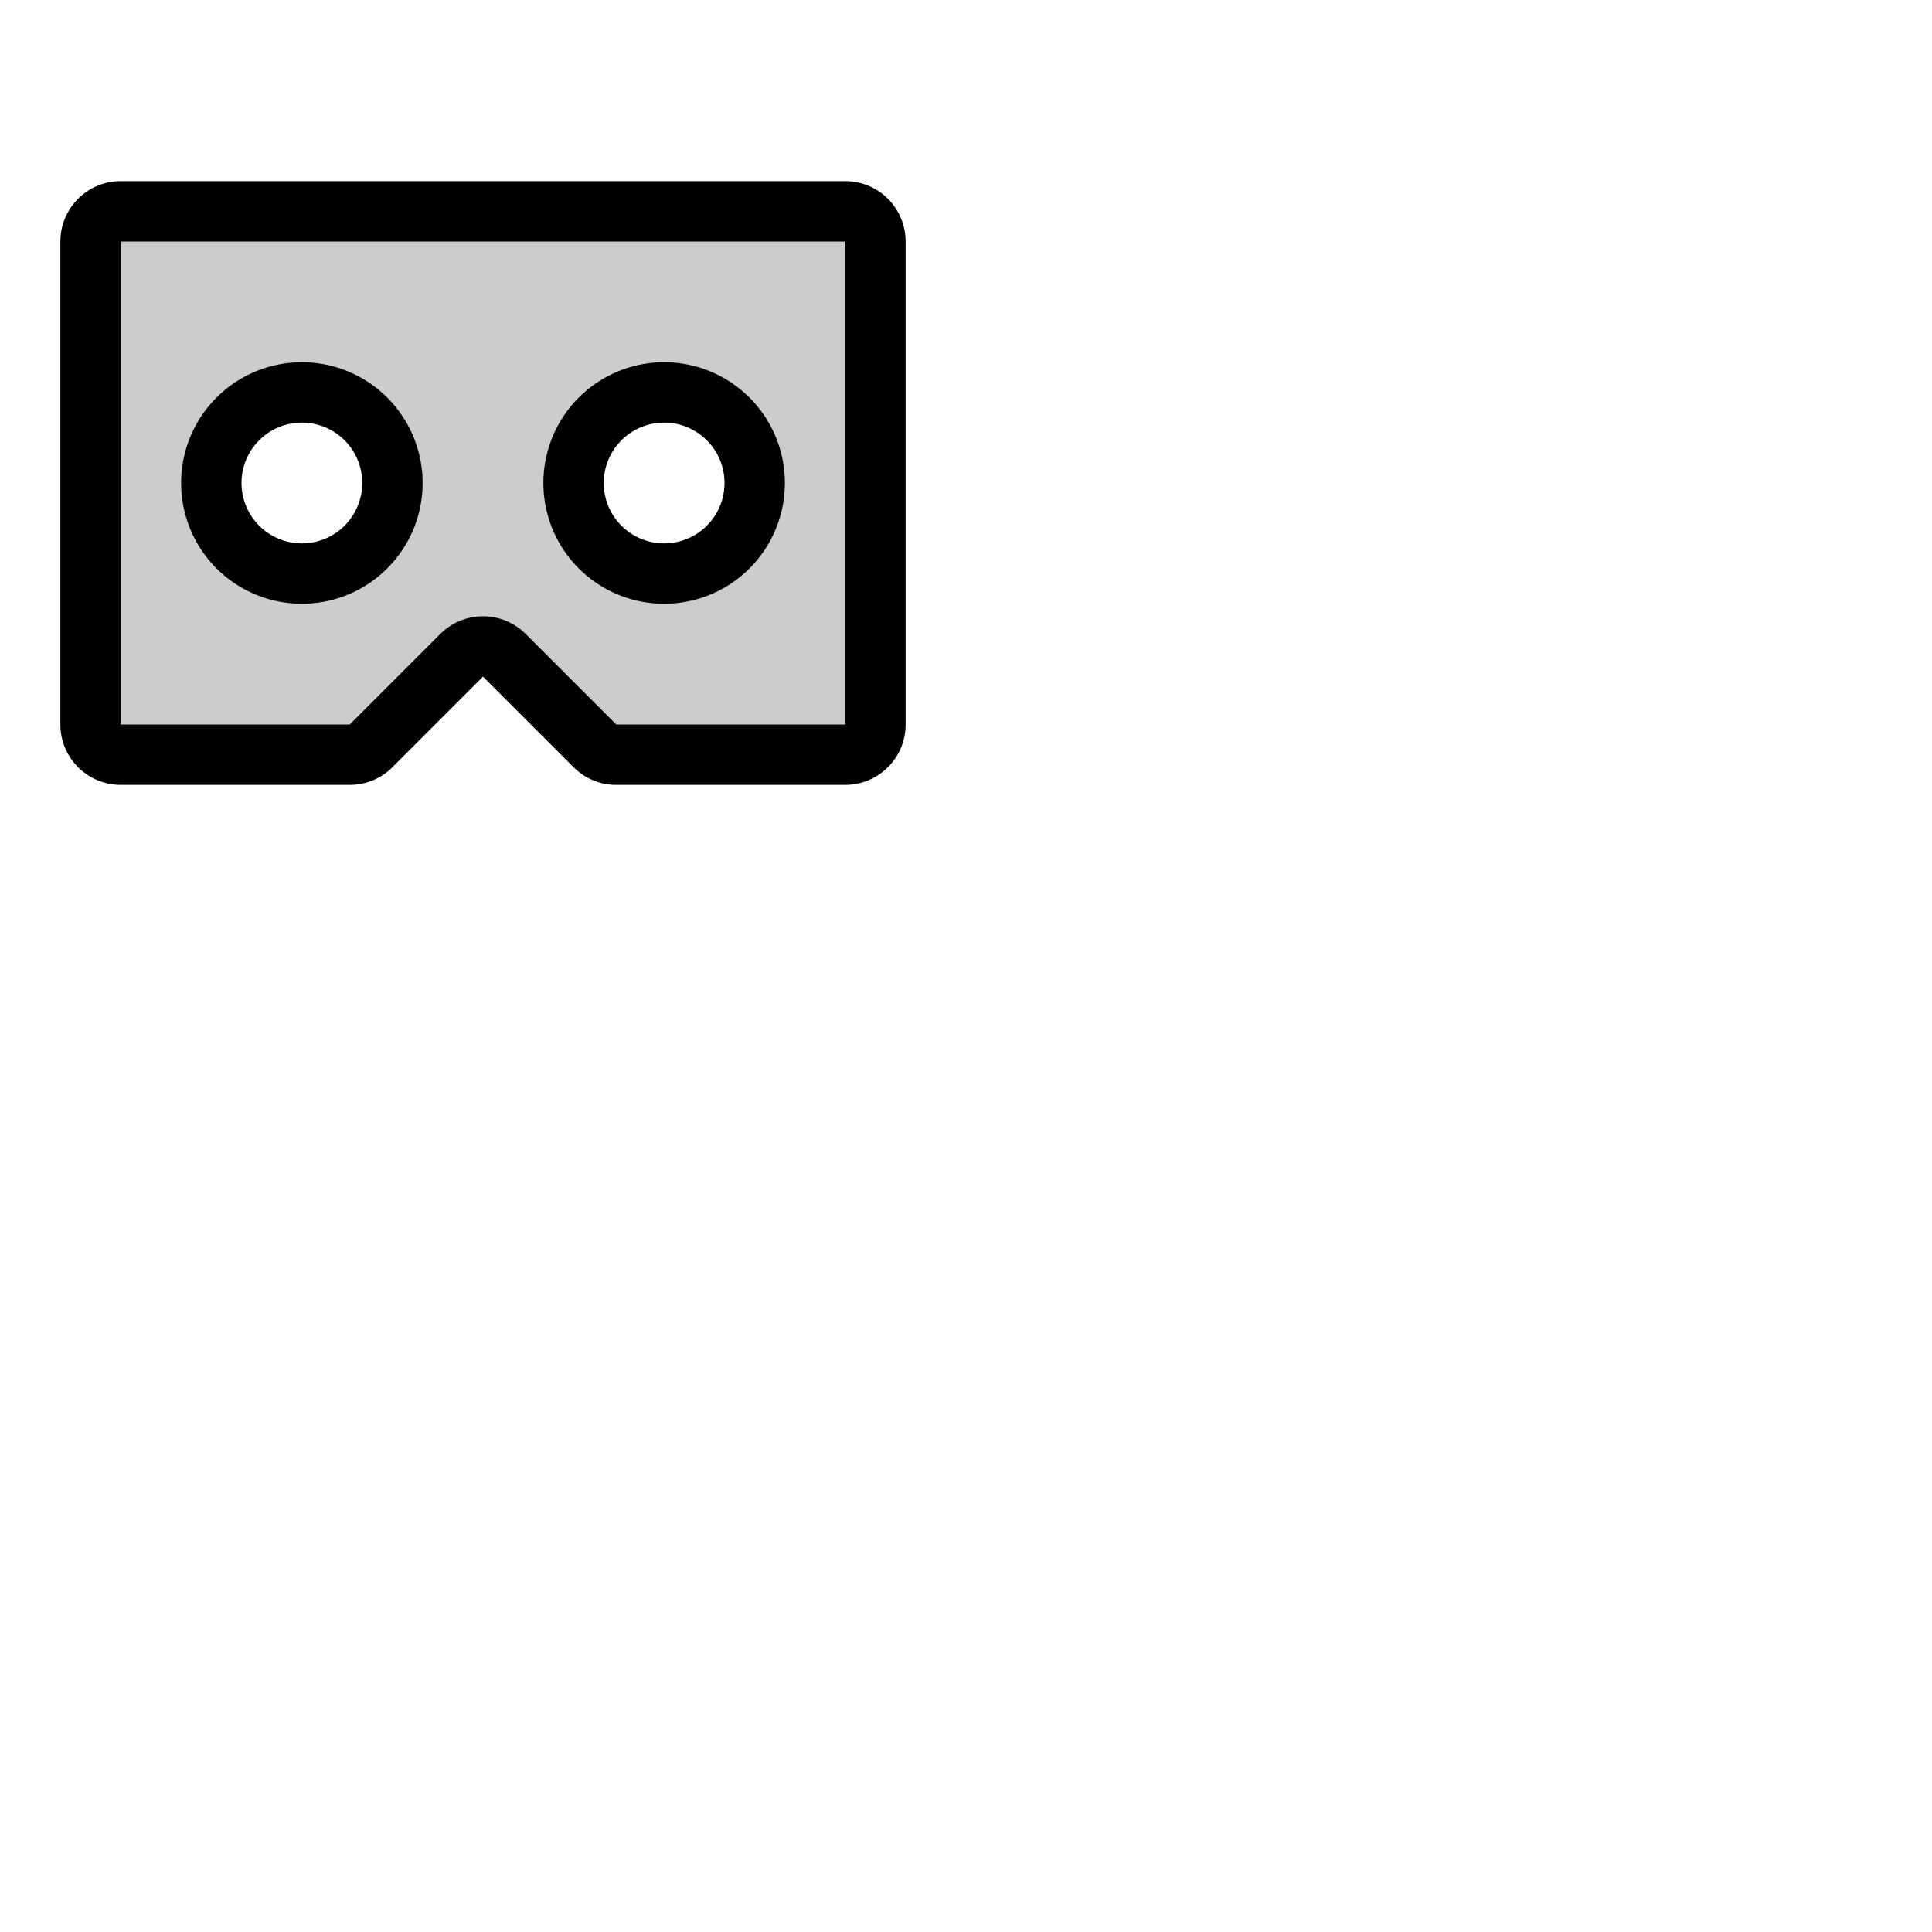 <svg xmlns="http://www.w3.org/2000/svg" version="1.1" viewBox="0 0 512 512" fill="currentColor"><g fill="currentColor"><path d="M224 56H32a8 8 0 0 0-8 8v128a8 8 0 0 0 8 8h60.69a8 8 0 0 0 5.65-2.34l24-24a8 8 0 0 1 11.32 0l24 24a8 8 0 0 0 5.65 2.34H224a8 8 0 0 0 8-8V64a8 8 0 0 0-8-8M80 152a24 24 0 1 1 24-24a24 24 0 0 1-24 24m96 0a24 24 0 1 1 24-24a24 24 0 0 1-24 24" opacity=".2"/><path d="M224 48H32a16 16 0 0 0-16 16v128a16 16 0 0 0 16 16h60.69a15.86 15.86 0 0 0 11.31-4.69l24-24l24 24a15.89 15.89 0 0 0 11.31 4.69H224a16 16 0 0 0 16-16V64a16 16 0 0 0-16-16m0 144h-60.69l-24-24a16 16 0 0 0-22.62 0l-24 24H32V64h192ZM80 160a32 32 0 1 0-32-32a32 32 0 0 0 32 32m0-48a16 16 0 1 1-16 16a16 16 0 0 1 16-16m96 48a32 32 0 1 0-32-32a32 32 0 0 0 32 32m0-48a16 16 0 1 1-16 16a16 16 0 0 1 16-16"/></g></svg>